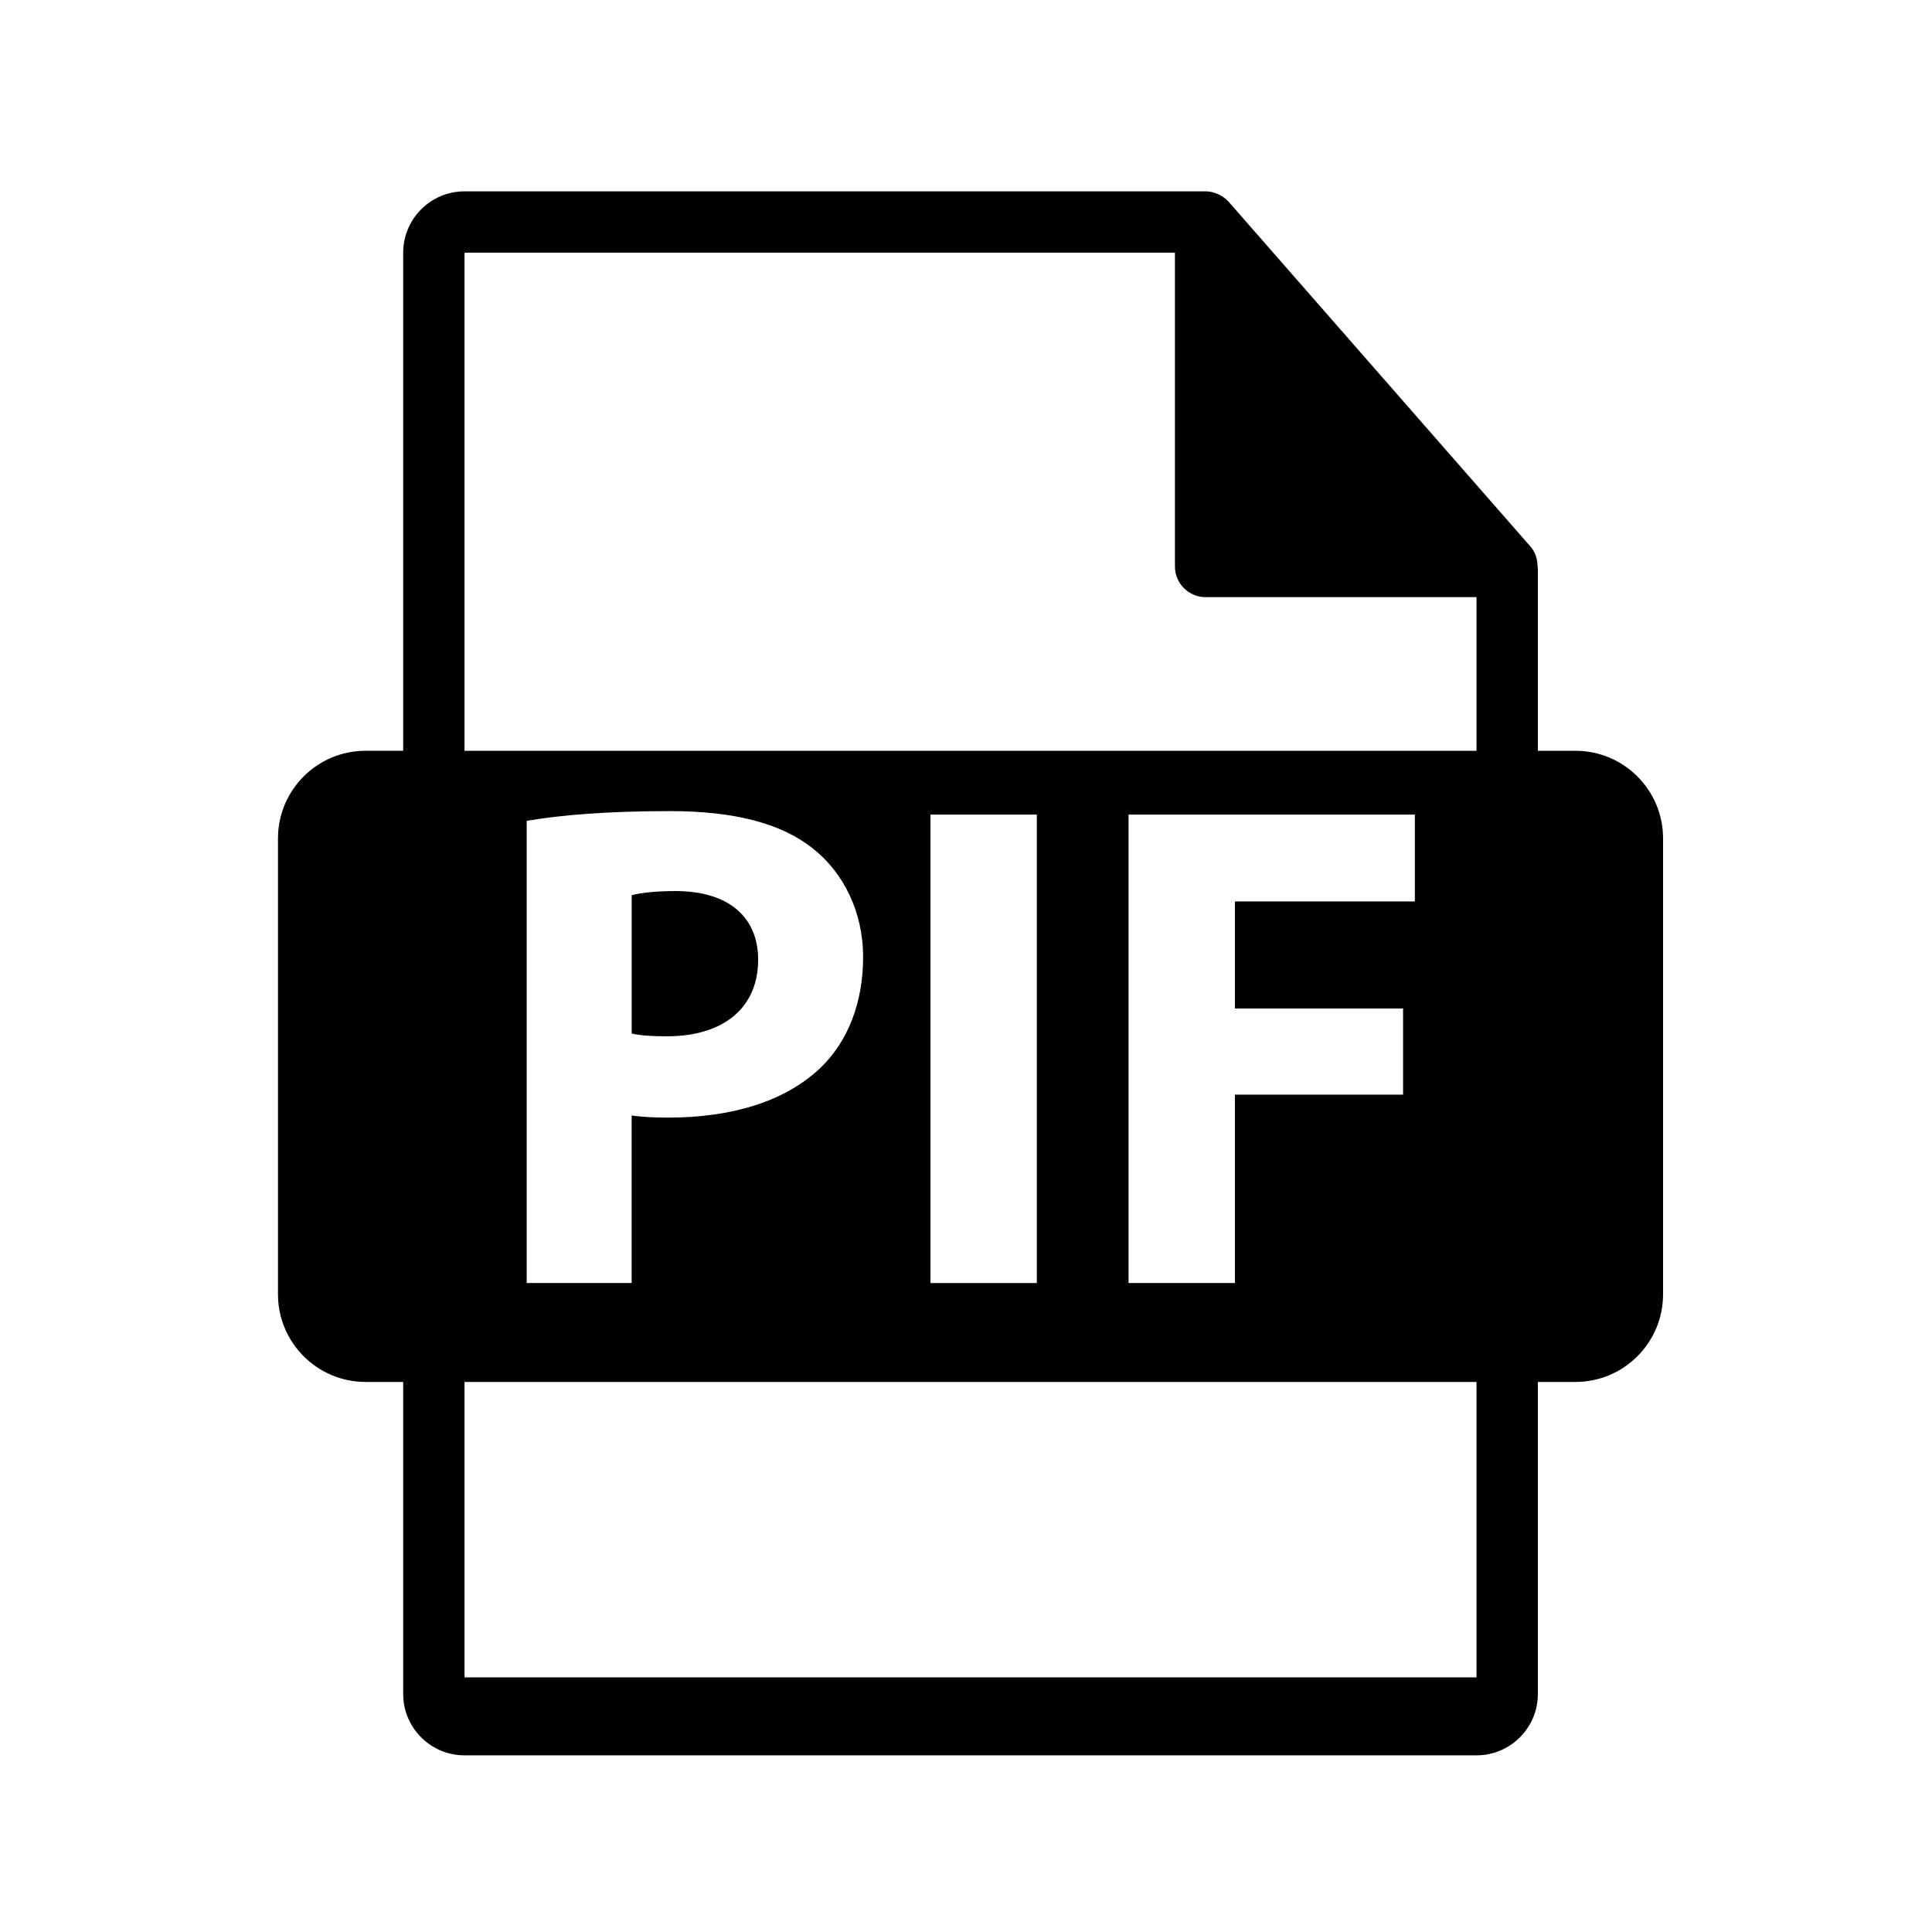 <?xml version="1.0" encoding="utf-8"?>
<!-- Generator: Adobe Illustrator 16.0.0, SVG Export Plug-In . SVG Version: 6.00 Build 0)  -->
<!DOCTYPE svg PUBLIC "-//W3C//DTD SVG 1.1//EN" "http://www.w3.org/Graphics/SVG/1.1/DTD/svg11.dtd">
<svg version="1.1" id="Layer_1" xmlns="http://www.w3.org/2000/svg" xmlns:xlink="http://www.w3.org/1999/xlink" x="0px" y="0px"
	 width="126px" height="126px" viewBox="0 0 126 126" enable-background="new 0 0 126 126" xml:space="preserve">
<path d="M102.745,48.964h-2.449V37.146c0-0.074-0.012-0.148-0.021-0.223c-0.004-0.469-0.154-0.93-0.475-1.295L80.133,13.163
	c-0.006-0.006-0.012-0.008-0.016-0.014c-0.117-0.131-0.254-0.24-0.398-0.334c-0.043-0.029-0.086-0.053-0.131-0.078
	c-0.125-0.068-0.258-0.125-0.395-0.166c-0.037-0.01-0.07-0.025-0.107-0.035c-0.148-0.035-0.303-0.057-0.459-0.057H30.295
	c-2.207,0-4,1.795-4,4v32.484h-2.449c-3.157,0-5.717,2.559-5.717,5.717v29.73c0,3.156,2.56,5.717,5.717,5.717h2.449v20.352
	c0,2.205,1.793,4,4,4h66c2.205,0,4-1.795,4-4V90.128h2.449c3.157,0,5.717-2.561,5.717-5.717v-29.73
	C108.461,51.522,105.902,48.964,102.745,48.964z M96.295,109.396h-66V90.128h66V109.396z M34.35,83.676V53.533
	c2.13-0.363,5.124-0.635,9.339-0.635c4.261,0,7.297,0.816,9.336,2.447c1.95,1.541,3.265,4.08,3.265,7.07
	c0,2.992-0.998,5.531-2.811,7.254c-2.356,2.221-5.848,3.219-9.928,3.219c-0.906,0-1.721-0.047-2.356-0.137v10.924H34.35z
	 M60.683,83.676V53.125h6.937v30.551H60.683z M91.505,65.771v5.619H80.537v12.285H73.6V53.125h18.675v5.666H80.537v6.98H91.505z
	 M96.295,48.964h-66V16.479h46.332v20.465c0,1.105,0.896,2,2,2h17.668V48.964z"/>
<path d="M49.445,62.598c0-2.811-1.95-4.486-5.393-4.486c-1.407,0-2.359,0.137-2.856,0.271v9.021c0.589,0.135,1.315,0.18,2.311,0.18
	C47.177,67.584,49.445,65.727,49.445,62.598z"/>
</svg>
